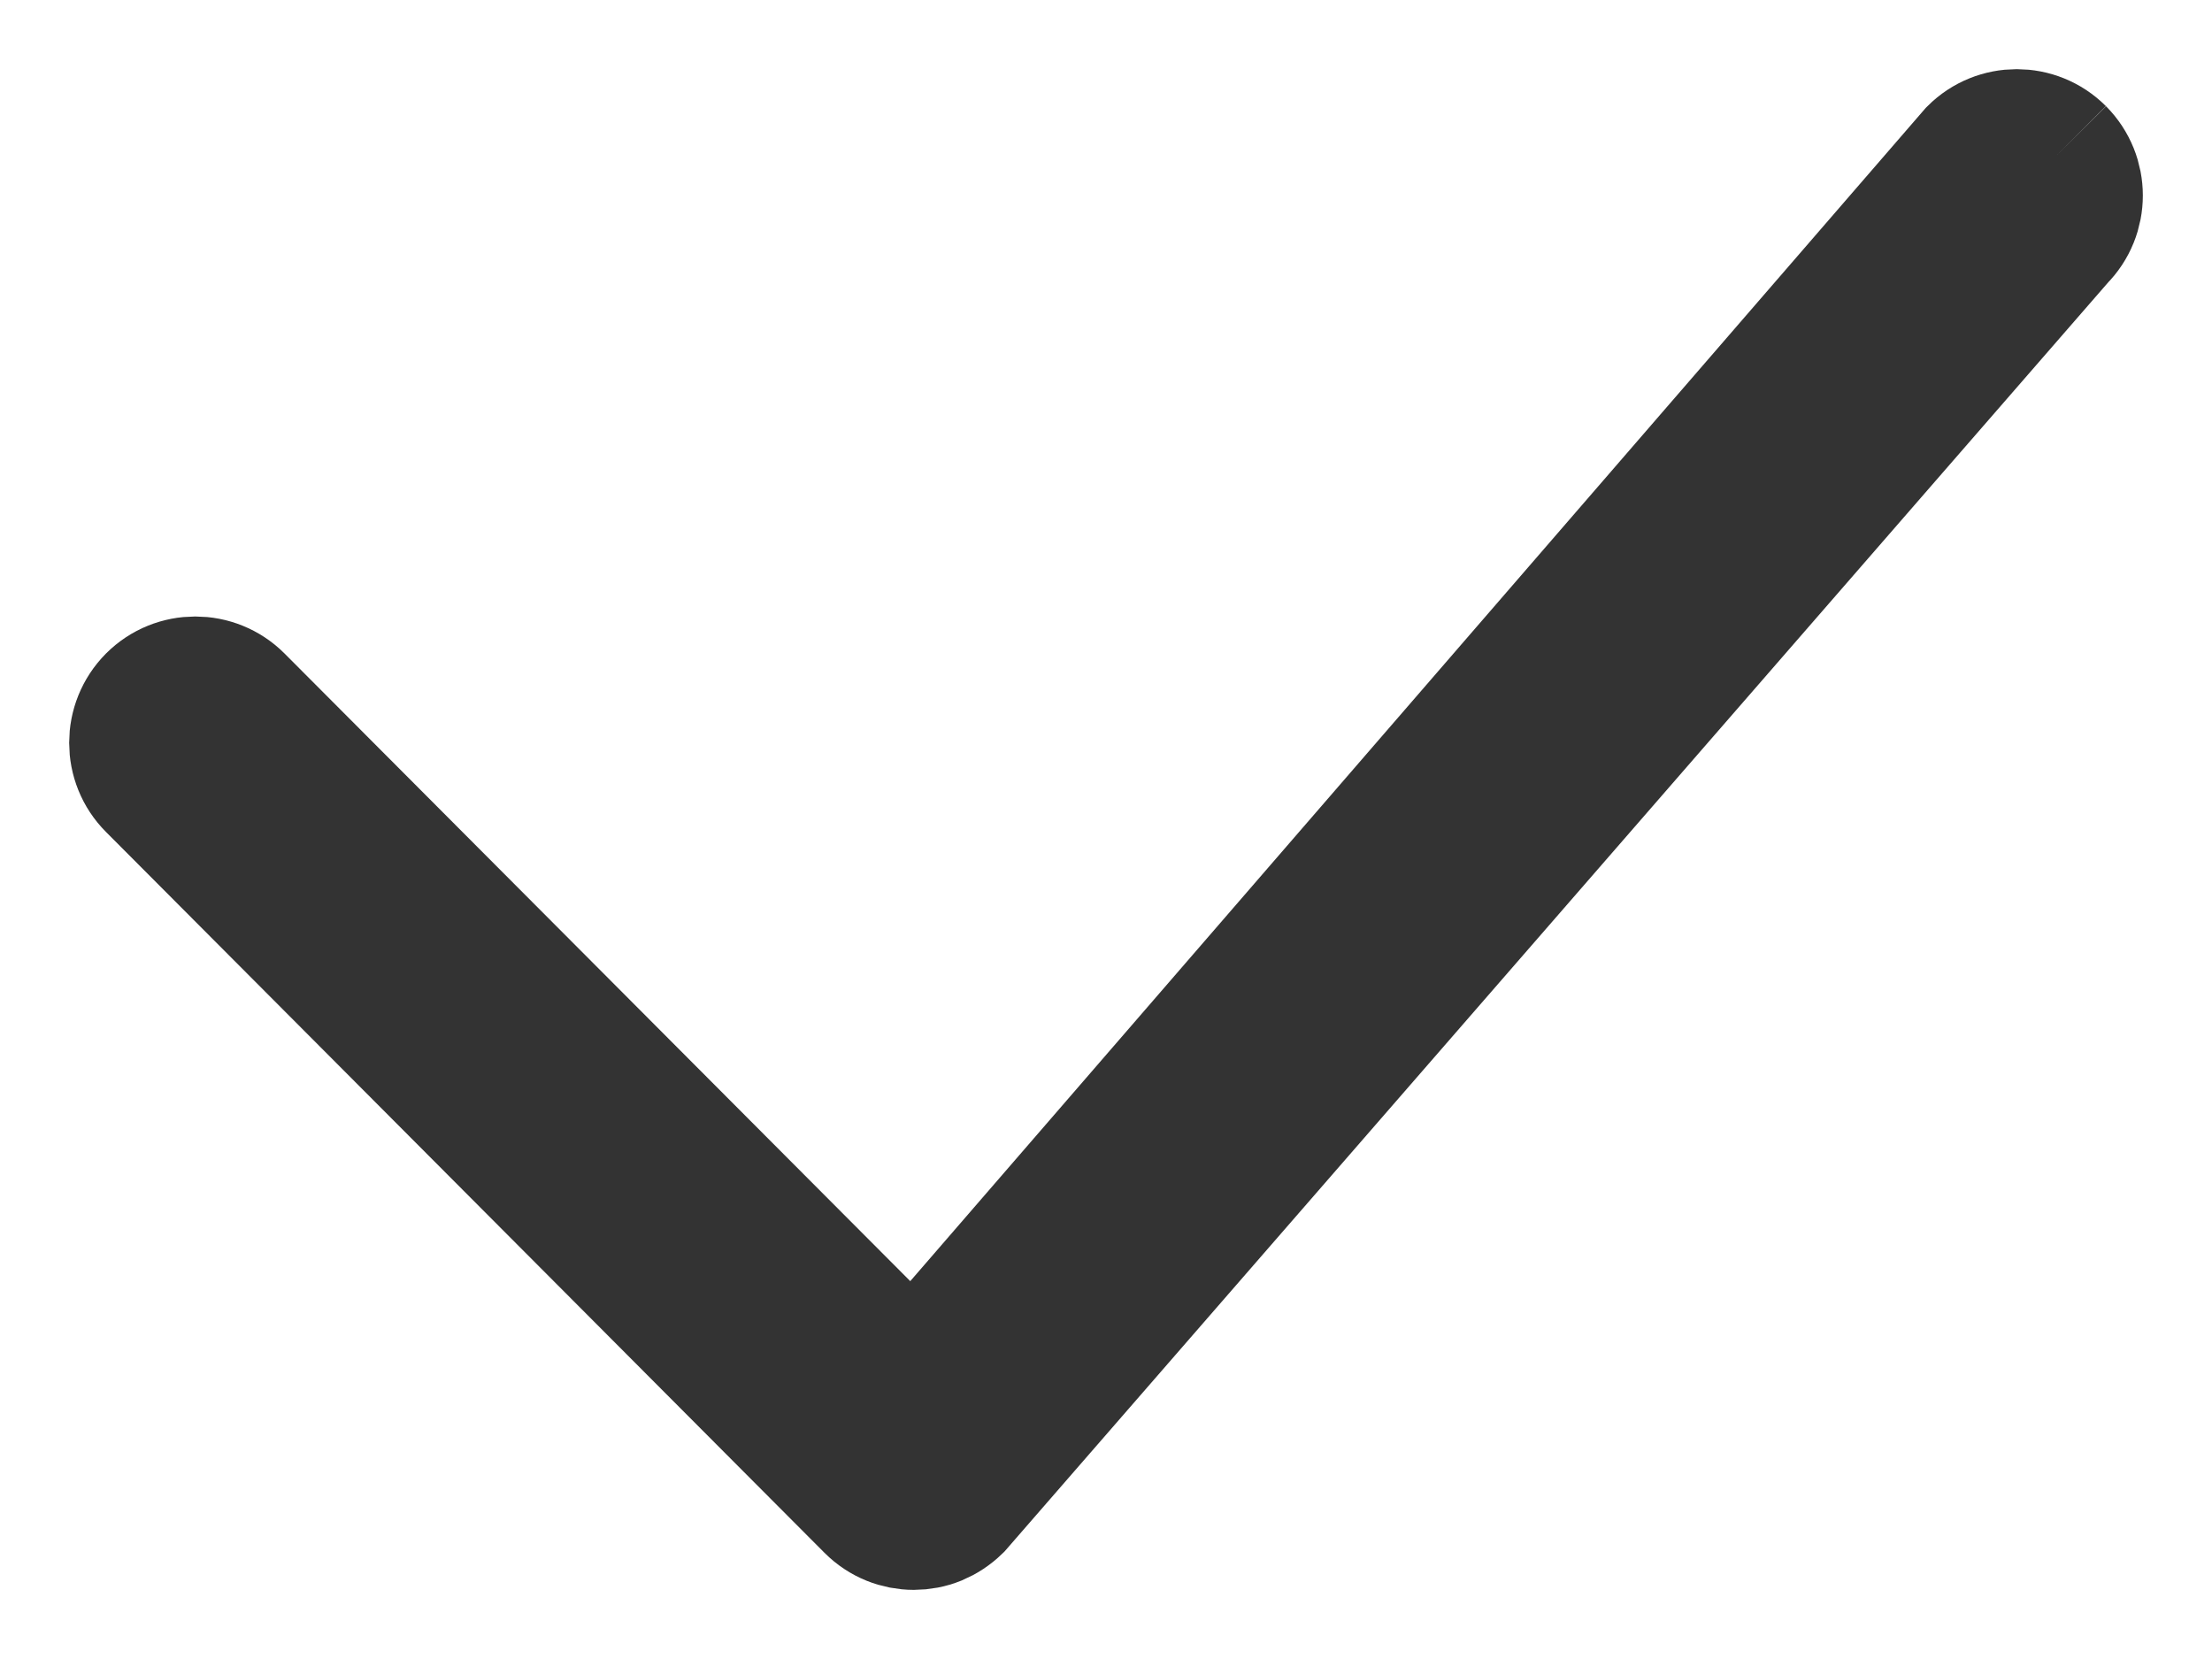 <?xml version="1.0" encoding="UTF-8"?>
<svg width="16px" height="12px" viewBox="0 0 16 12" version="1.1" xmlns="http://www.w3.org/2000/svg" xmlns:xlink="http://www.w3.org/1999/xlink">
   
    <desc>Created with Sketch.</desc>
    <g id="页面-1" stroke="none" stroke-width="1" fill="none" fill-rule="evenodd">
        <g id="1.2-侧边栏（货币）" transform="translate(-276, -64)" fill="#333333" stroke="#333333">
            <g id="编组" transform="translate(277, 65)">
                <path d="M13.879,0.121 C13.718,-0.04 13.457,-0.04 13.296,0.121 L5.61,9.001 L0.704,4.08 C0.543,3.919 0.282,3.919 0.121,4.08 C-0.04,4.242 -0.04,4.504 0.121,4.665 L5.318,9.879 C5.399,9.96 5.504,10 5.61,10 C5.663,10 5.716,9.99 5.765,9.97 C5.815,9.949 5.861,9.919 5.902,9.879 L13.879,0.706 C14.04,0.545 14.04,0.283 13.879,0.121" id="Fill-1"></path>
            </g>
        </g>
    </g>
</svg>